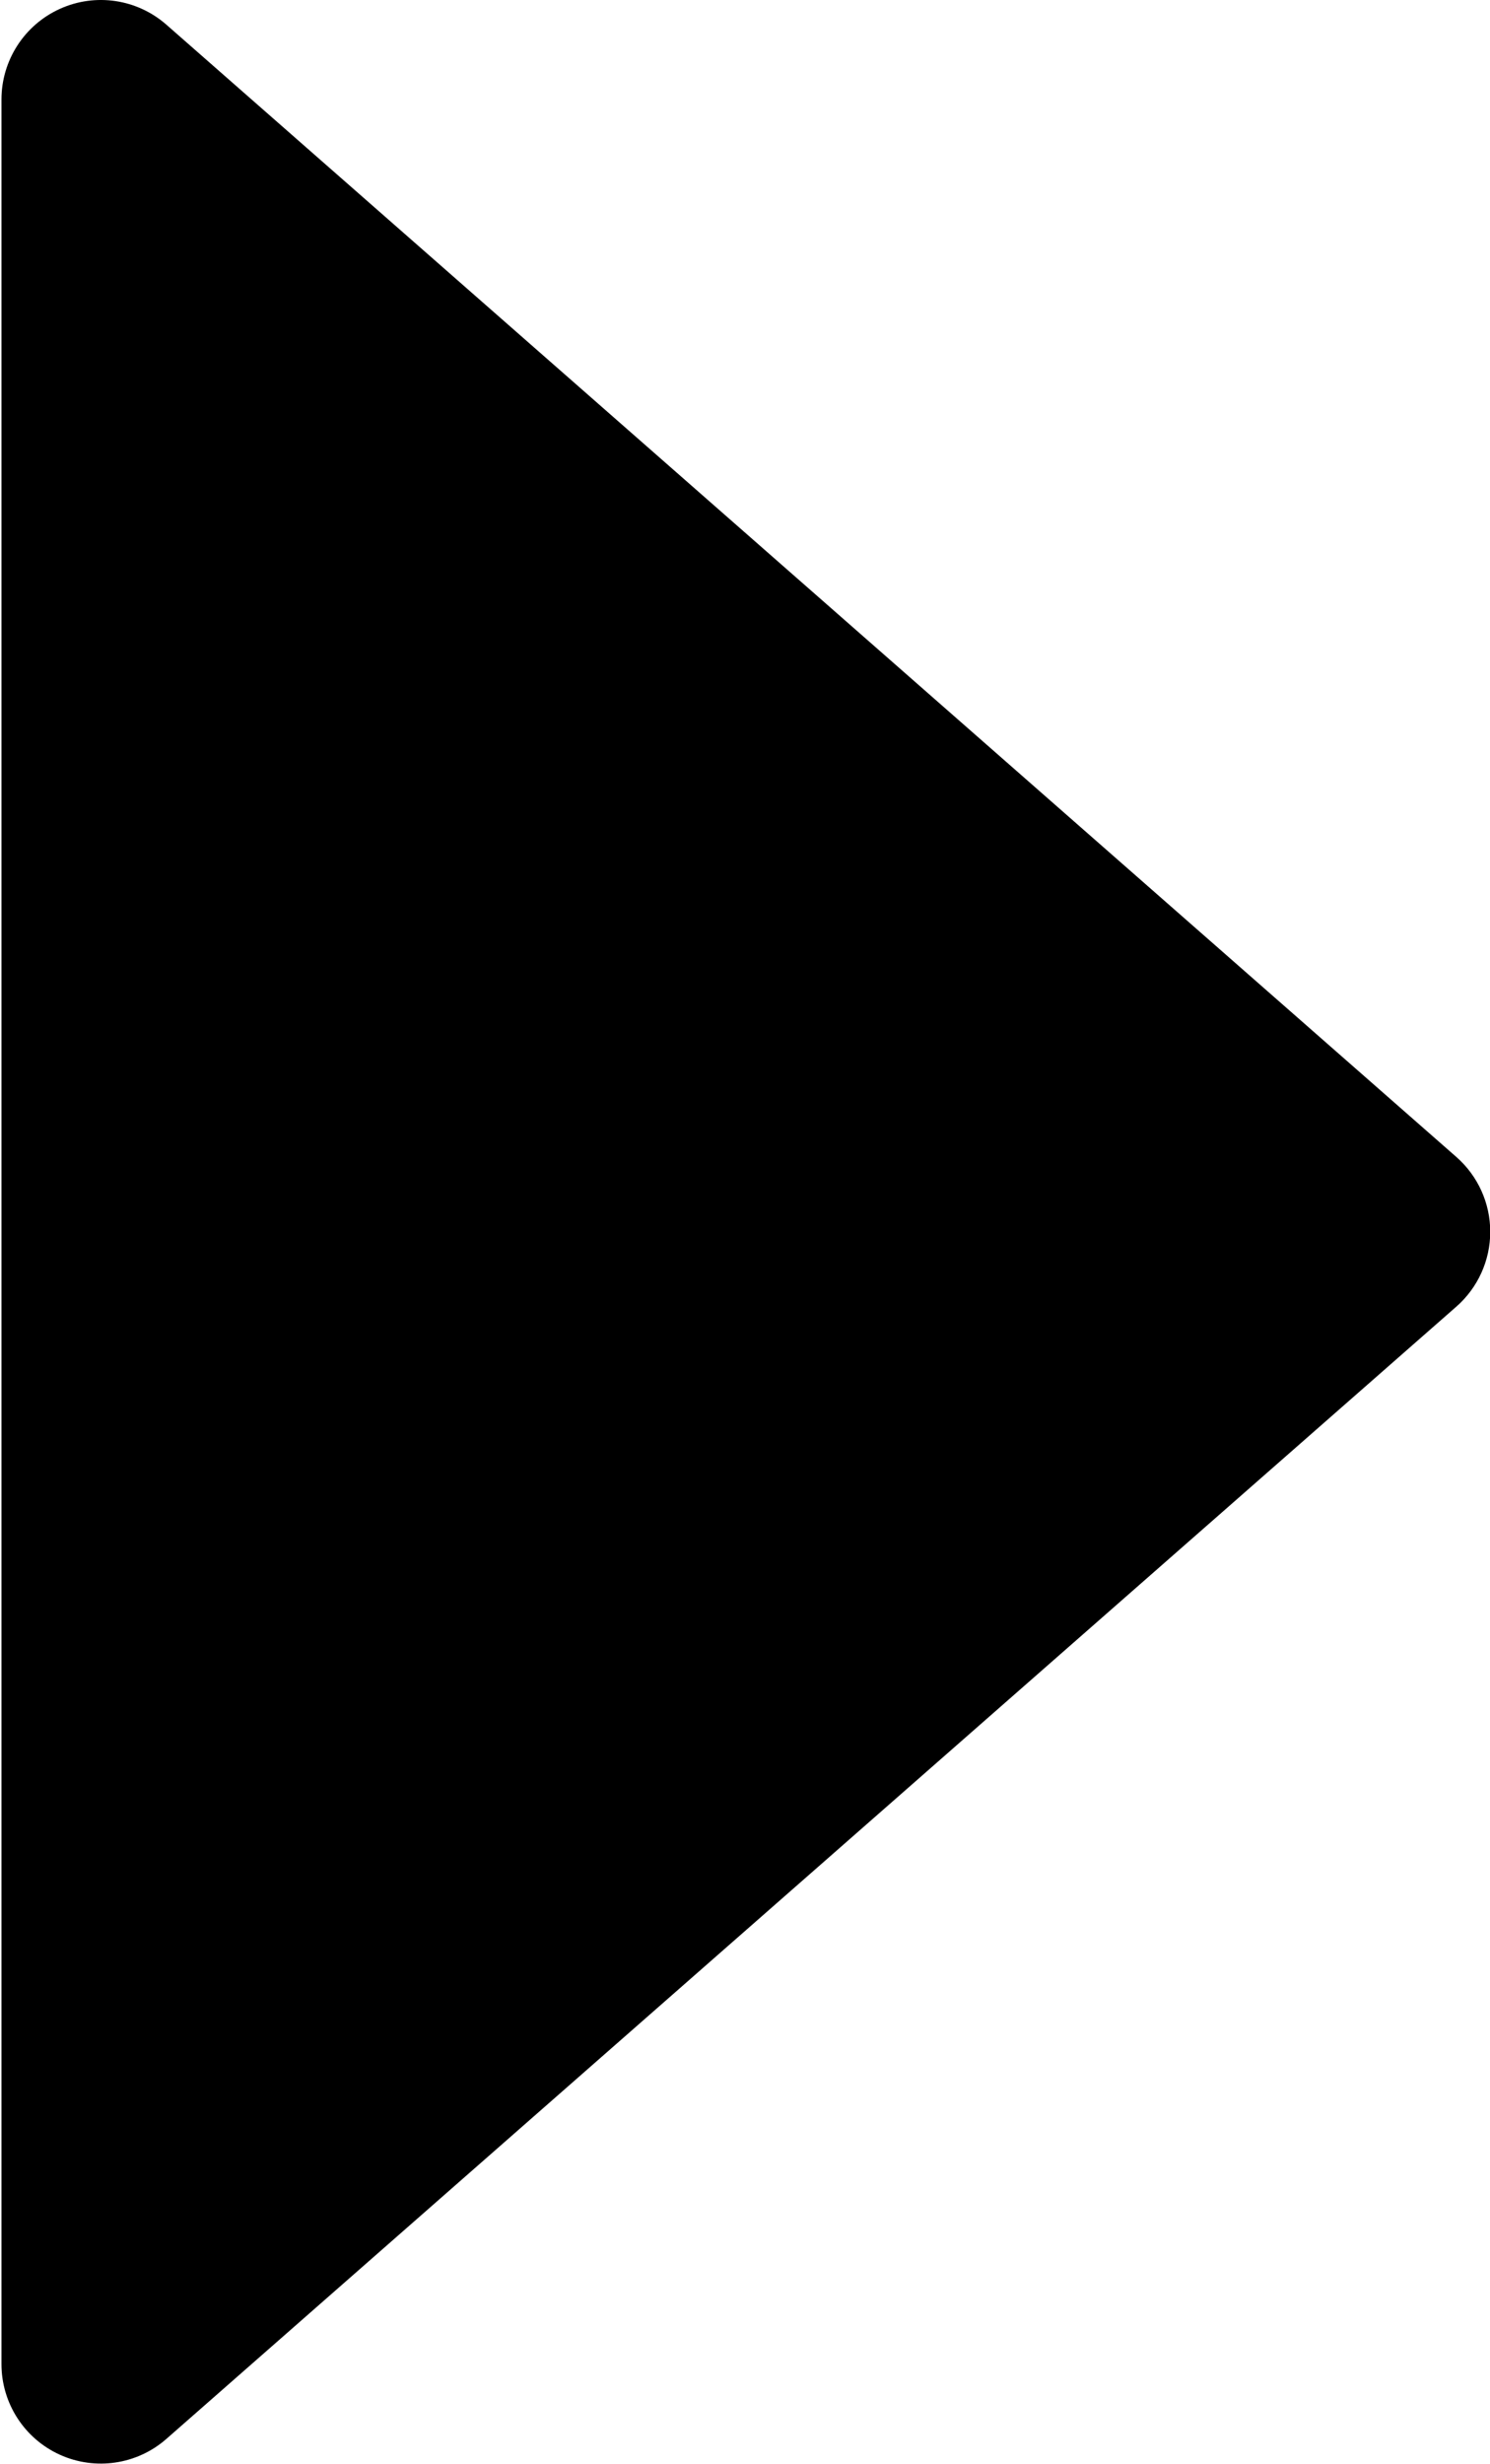 <?xml version="1.0" encoding="UTF-8" standalone="no"?>
<!DOCTYPE svg PUBLIC "-//W3C//DTD SVG 1.1//EN" "http://www.w3.org/Graphics/SVG/1.1/DTD/svg11.dtd">
<svg width="100%" height="100%" viewBox="0 0 1762 2912" version="1.1" xmlns="http://www.w3.org/2000/svg" xmlns:xlink="http://www.w3.org/1999/xlink" xml:space="preserve" xmlns:serif="http://www.serif.com/" style="fill-rule:evenodd;clip-rule:evenodd;stroke-linejoin:round;stroke-miterlimit:2;">
    <g transform="matrix(1,0,0,1,-5184.27,-4840.64)">
        <g transform="matrix(6.12323e-17,1,-0.83,5.08445e-17,9287.59,1677.94)">
            <path d="M4706.98,2868.76C4684.65,2838.11 4652.44,2820.53 4618.57,2820.53C4584.72,2820.53 4552.5,2838.11 4530.18,2868.76L3191.87,4706.71C3161.44,4748.5 3154.12,4807.87 3173.18,4858.5C3192.22,4909.13 3234.11,4941.66 3280.27,4941.66L5956.88,4941.66C6003.04,4941.66 6044.93,4909.13 6063.98,4858.5C6083.03,4807.87 6075.71,4748.5 6045.28,4706.71L4706.98,2868.76Z"/>
        </g>
    </g>
</svg>

